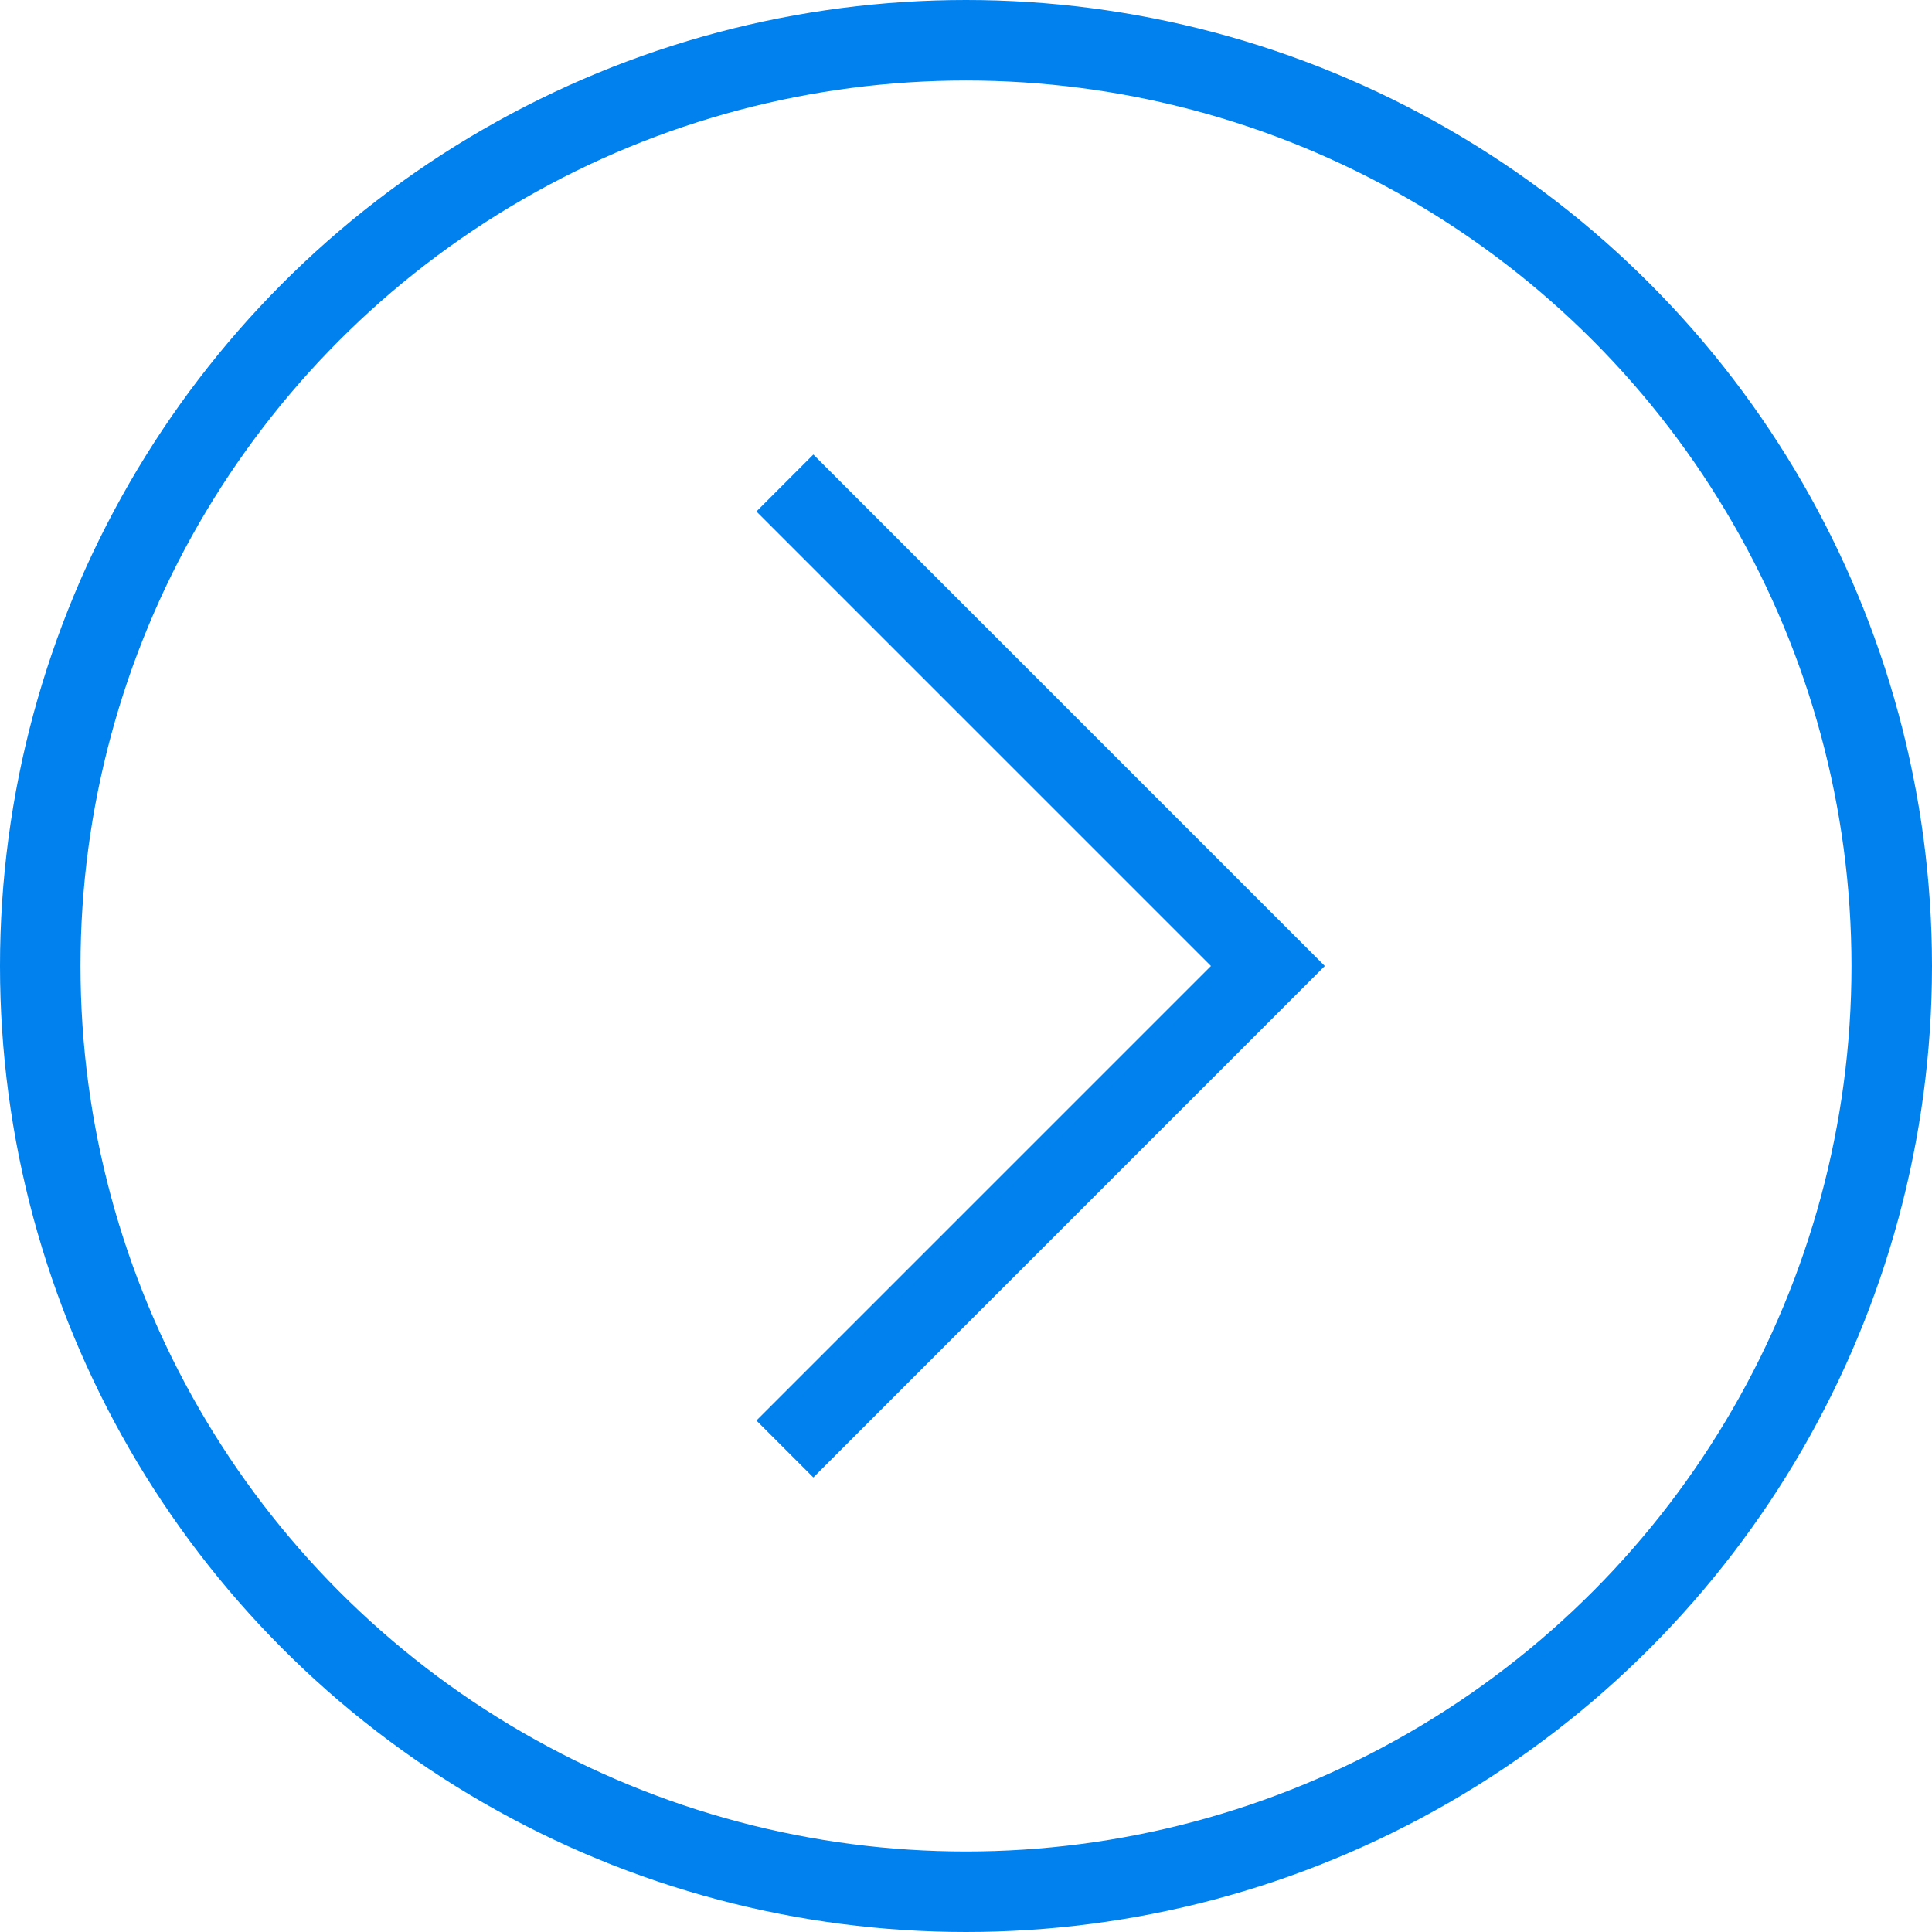 <svg xmlns="http://www.w3.org/2000/svg" width="48" height="48" viewBox="0 0 48 48">
  <g fill="none" fill-rule="evenodd" stroke="#0081EE" stroke-width="2">
    <circle cx="24" cy="24" r="23"/>
    <polyline points="19.5 12 31.5 24 19.5 36"/>
  </g>
</svg>
